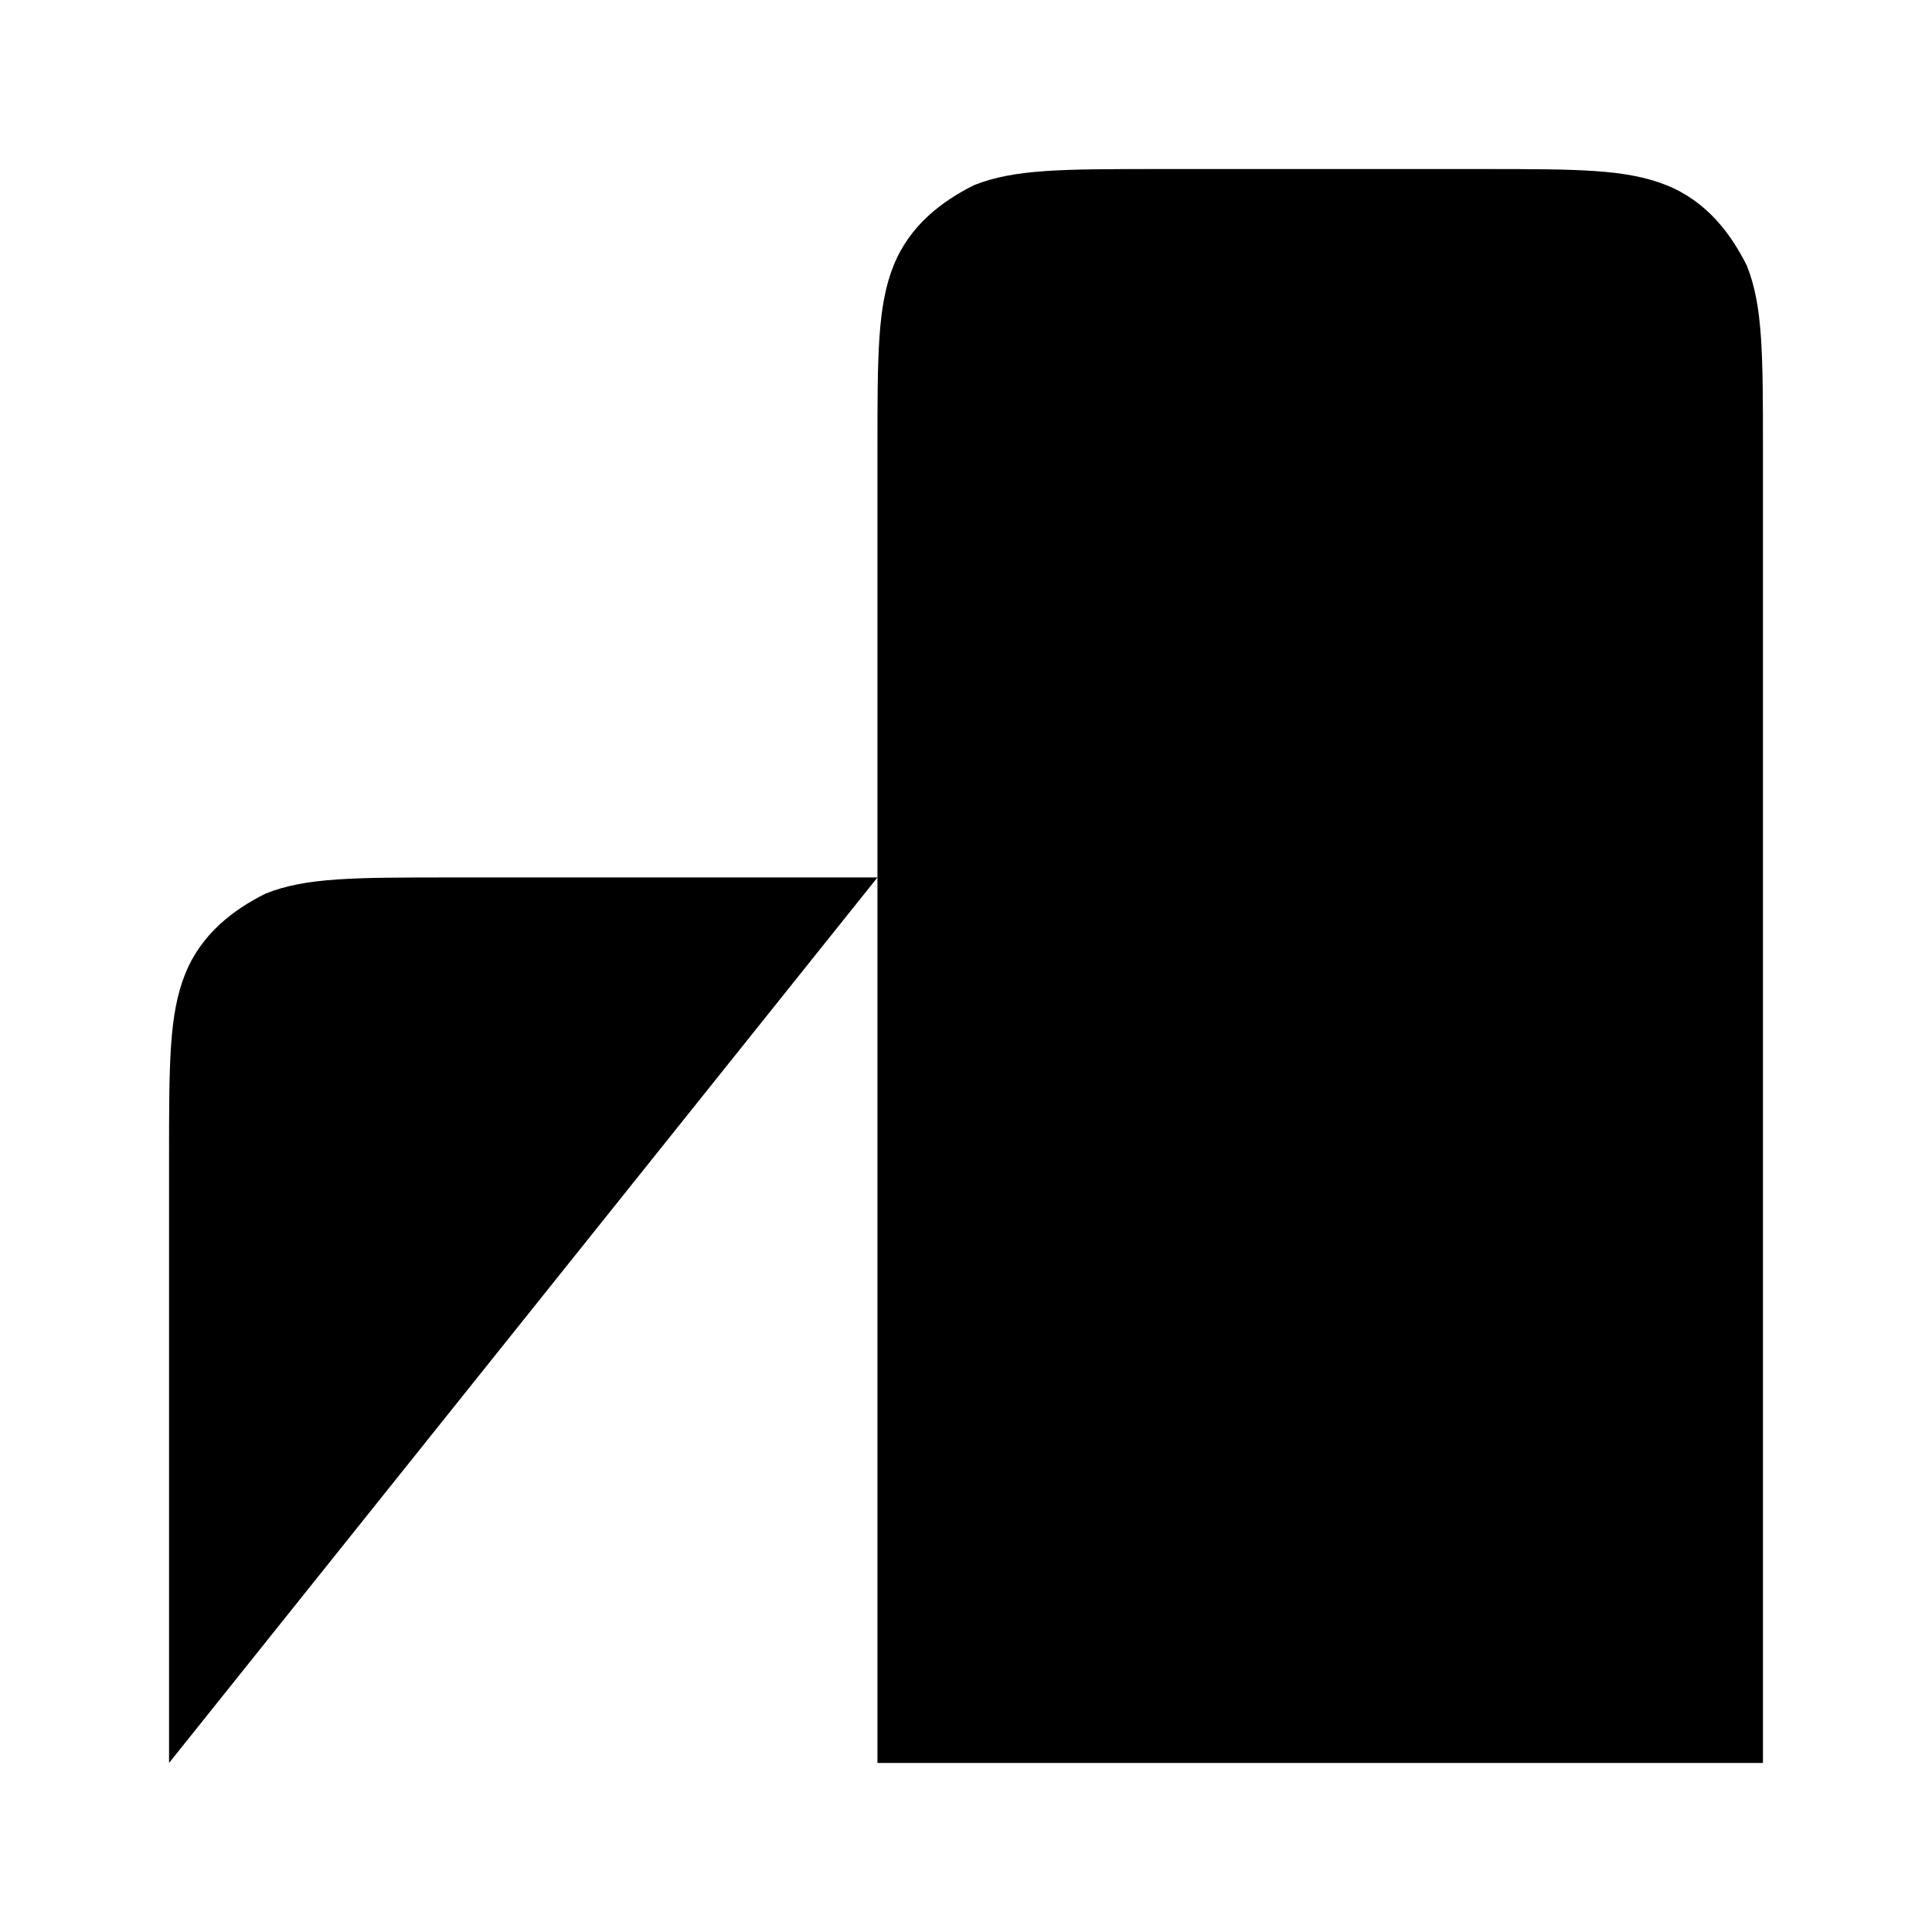 <?xml version="1.0" encoding="utf-8"?>
<!-- Generator: Adobe Illustrator 26.3.1, SVG Export Plug-In . SVG Version: 6.00 Build 0)  -->
<svg version="1.1" id="Layer_1" xmlns="http://www.w3.org/2000/svg" xmlns:xlink="http://www.w3.org/1999/xlink" x="0px" y="0px"
	 viewBox="0 0 24 24" style="enable-background:new 0 0 24 24;" xml:space="preserve">
<!-- <style type="text/css">
	.st0{fill:none;stroke:#3A3A3A;stroke-width:1.5;stroke-linecap:round;stroke-linejoin:round;}
</style> -->
<path class="st0" d="M10.9,10.9H5.6c-1.2,0-1.8,0-2.3,0.2c-0.4,0.2-0.8,0.5-1,1c-0.2,0.5-0.2,1.1-0.2,2.3v7.5 M21.9,21.9V5.6
	c0-1.2,0-1.8-0.2-2.3c-0.2-0.4-0.5-0.8-1-1c-0.5-0.2-1.1-0.2-2.3-0.2h-4c-1.2,0-1.8,0-2.3,0.2c-0.4,0.2-0.8,0.5-1,1
	c-0.2,0.5-0.2,1.1-0.2,2.3v16.3 M23,21.9H1 M14.8,6.5H18 M14.8,10.9H18 M14.8,15.3H18"/>
</svg>
